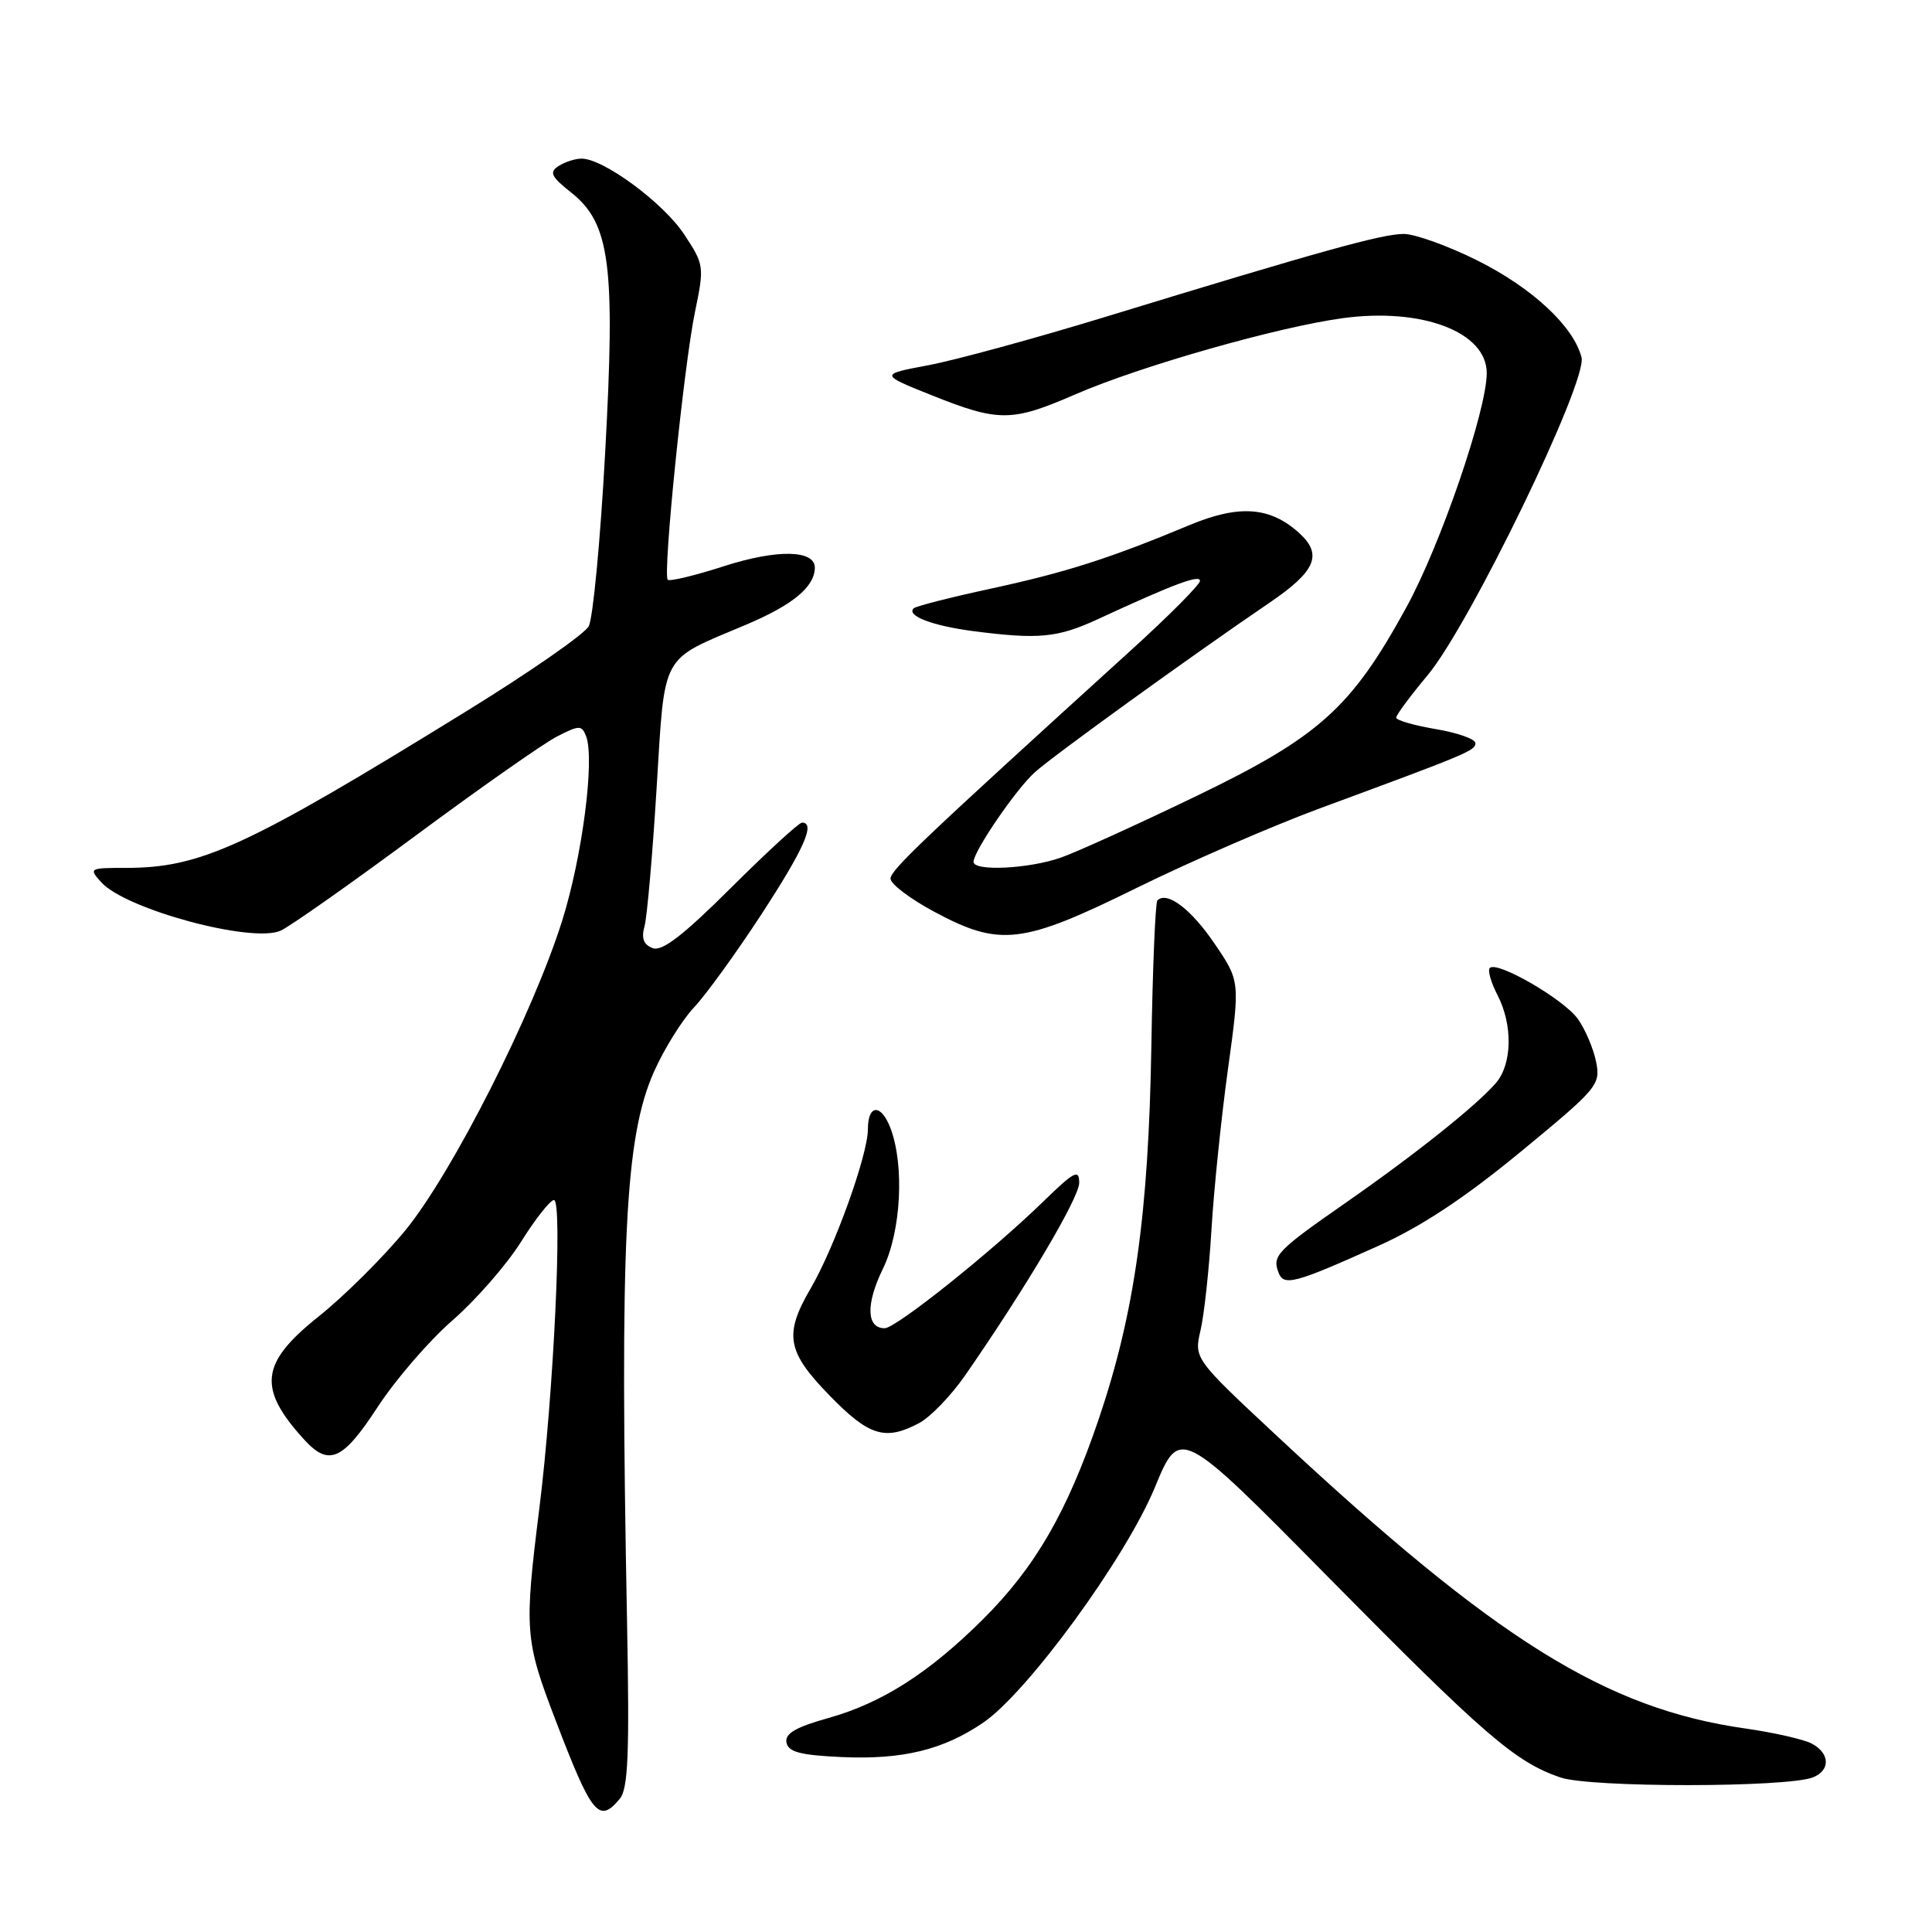 <?xml version="1.0" encoding="UTF-8" standalone="no"?>
<!DOCTYPE svg PUBLIC "-//W3C//DTD SVG 1.1//EN" "http://www.w3.org/Graphics/SVG/1.1/DTD/svg11.dtd" >
<svg xmlns="http://www.w3.org/2000/svg" xmlns:xlink="http://www.w3.org/1999/xlink" version="1.1" viewBox="0 0 256 256">
 <g >
 <path fill="currentColor"
d=" M 82.13 238.34 C 83.23 237.02 83.42 232.39 83.09 215.09 C 82.12 164.41 82.79 150.71 86.66 142.00 C 88.01 138.97 90.39 135.15 91.95 133.50 C 93.51 131.85 97.54 126.29 100.90 121.14 C 106.55 112.47 108.09 109.00 106.27 109.00 C 105.87 109.00 101.63 112.89 96.86 117.64 C 90.50 123.97 87.72 126.11 86.48 125.63 C 85.27 125.17 84.96 124.32 85.40 122.74 C 85.74 121.51 86.46 113.30 87.00 104.50 C 88.13 86.26 87.39 87.62 98.78 82.81 C 105.01 80.18 107.90 77.81 107.97 75.27 C 108.03 72.85 103.00 72.75 95.94 75.02 C 92.09 76.26 88.73 77.07 88.48 76.82 C 87.80 76.13 90.62 48.40 92.09 41.33 C 93.34 35.28 93.31 35.07 90.63 31.02 C 87.87 26.85 79.92 20.99 77.05 21.02 C 76.20 21.02 74.83 21.47 74.00 22.01 C 72.75 22.82 73.03 23.41 75.68 25.51 C 80.85 29.61 81.56 35.08 80.18 60.09 C 79.55 71.64 78.57 81.94 78.01 82.98 C 77.46 84.02 70.14 89.10 61.75 94.27 C 32.61 112.25 26.62 115.00 16.66 115.00 C 11.83 115.00 11.74 115.05 13.42 116.91 C 16.68 120.51 33.46 125.03 37.20 123.31 C 38.47 122.73 46.47 117.09 55.00 110.78 C 63.53 104.46 71.97 98.54 73.77 97.61 C 76.76 96.07 77.09 96.07 77.66 97.55 C 78.83 100.60 77.16 113.51 74.49 122.00 C 70.61 134.33 59.96 155.38 53.73 163.00 C 50.81 166.57 45.62 171.73 42.21 174.45 C 34.49 180.61 34.10 183.94 40.30 190.75 C 43.58 194.35 45.42 193.53 50.05 186.42 C 52.41 182.81 56.86 177.65 59.94 174.97 C 63.03 172.28 67.12 167.60 69.03 164.56 C 70.94 161.51 72.91 159.02 73.40 159.01 C 74.58 159.00 73.36 184.68 71.47 199.84 C 69.44 216.09 69.54 217.31 73.64 228.00 C 78.44 240.54 79.37 241.67 82.13 238.34 Z  M 240.25 235.50 C 242.56 234.56 242.48 232.33 240.08 231.04 C 239.02 230.48 235.08 229.58 231.31 229.04 C 212.79 226.42 198.22 217.33 169.35 190.41 C 158.21 180.02 158.21 180.02 159.08 176.26 C 159.56 174.19 160.21 168.22 160.52 163.00 C 160.83 157.78 161.81 148.21 162.70 141.75 C 164.32 130.00 164.32 130.00 160.91 125.00 C 157.81 120.44 154.63 118.04 153.36 119.31 C 153.09 119.58 152.73 128.28 152.56 138.65 C 152.19 160.91 150.33 174.05 145.58 188.06 C 141.39 200.38 137.17 207.68 130.21 214.60 C 123.09 221.68 116.87 225.65 109.79 227.64 C 105.43 228.86 103.99 229.70 104.21 230.89 C 104.45 232.15 106.05 232.57 111.51 232.82 C 119.60 233.18 124.96 231.88 130.28 228.26 C 136.16 224.25 149.16 206.44 153.02 197.10 C 156.34 189.06 156.34 189.06 175.92 208.90 C 196.70 229.95 200.77 233.47 206.75 235.52 C 210.72 236.89 236.89 236.87 240.25 235.50 Z  M 121.80 188.56 C 123.28 187.77 126.00 184.95 127.84 182.31 C 135.93 170.65 143.00 158.71 143.00 156.73 C 143.00 154.87 142.35 155.21 138.25 159.20 C 131.41 165.86 118.72 176.00 117.22 176.00 C 114.80 176.00 114.71 172.79 116.98 168.14 C 119.40 163.21 119.87 154.43 117.99 149.48 C 116.75 146.22 115.00 146.30 115.00 149.63 C 115.00 153.01 110.59 165.28 107.44 170.68 C 103.85 176.83 104.24 179.09 109.94 184.93 C 115.16 190.30 117.31 190.95 121.80 188.56 Z  M 182.67 165.07 C 188.33 162.53 194.10 158.71 201.48 152.63 C 211.73 144.19 212.10 143.74 211.49 140.68 C 211.13 138.93 210.05 136.38 209.07 135.01 C 207.22 132.41 198.37 127.29 197.41 128.26 C 197.10 128.57 197.56 130.18 198.43 131.86 C 200.47 135.81 200.38 140.98 198.22 143.50 C 195.65 146.48 187.53 152.96 178.26 159.41 C 169.20 165.72 168.55 166.39 169.41 168.62 C 170.11 170.46 171.51 170.09 182.67 165.07 Z  M 150.62 117.65 C 157.71 114.16 168.68 109.40 175.00 107.07 C 194.51 99.87 195.50 99.46 195.50 98.47 C 195.50 97.93 193.14 97.10 190.25 96.61 C 187.36 96.12 185.00 95.44 185.00 95.09 C 185.00 94.75 186.87 92.22 189.16 89.48 C 194.75 82.79 210.36 50.56 209.56 47.36 C 208.53 43.27 203.05 38.16 195.79 34.53 C 191.91 32.59 187.50 31.00 185.99 31.00 C 183.14 31.00 175.03 33.25 146.50 41.98 C 137.15 44.84 126.59 47.72 123.03 48.39 C 116.55 49.61 116.55 49.61 123.47 52.38 C 132.35 55.93 134.06 55.92 142.50 52.25 C 151.08 48.52 169.26 43.34 177.91 42.16 C 188.42 40.73 197.00 43.99 197.00 49.43 C 197.00 54.36 190.91 72.14 186.38 80.42 C 179.04 93.84 174.80 97.64 158.38 105.55 C 150.75 109.23 142.76 112.86 140.62 113.62 C 136.41 115.12 129.00 115.49 129.00 114.20 C 129.00 112.80 134.61 104.59 137.11 102.34 C 139.54 100.14 157.83 86.93 168.25 79.84 C 174.36 75.68 175.29 73.48 172.14 70.62 C 168.28 67.13 164.18 66.84 157.59 69.59 C 147.01 74.00 141.29 75.83 131.29 78.00 C 125.94 79.15 121.34 80.33 121.06 80.61 C 120.07 81.59 123.57 82.93 128.99 83.63 C 137.63 84.75 140.14 84.51 145.50 82.03 C 155.53 77.39 159.00 76.09 159.00 76.97 C 159.00 77.46 154.88 81.61 149.84 86.18 C 122.15 111.34 118.00 115.28 118.00 116.43 C 118.00 117.13 120.59 119.09 123.75 120.79 C 132.50 125.49 135.41 125.15 150.62 117.65 Z "/>
</g>
</svg>